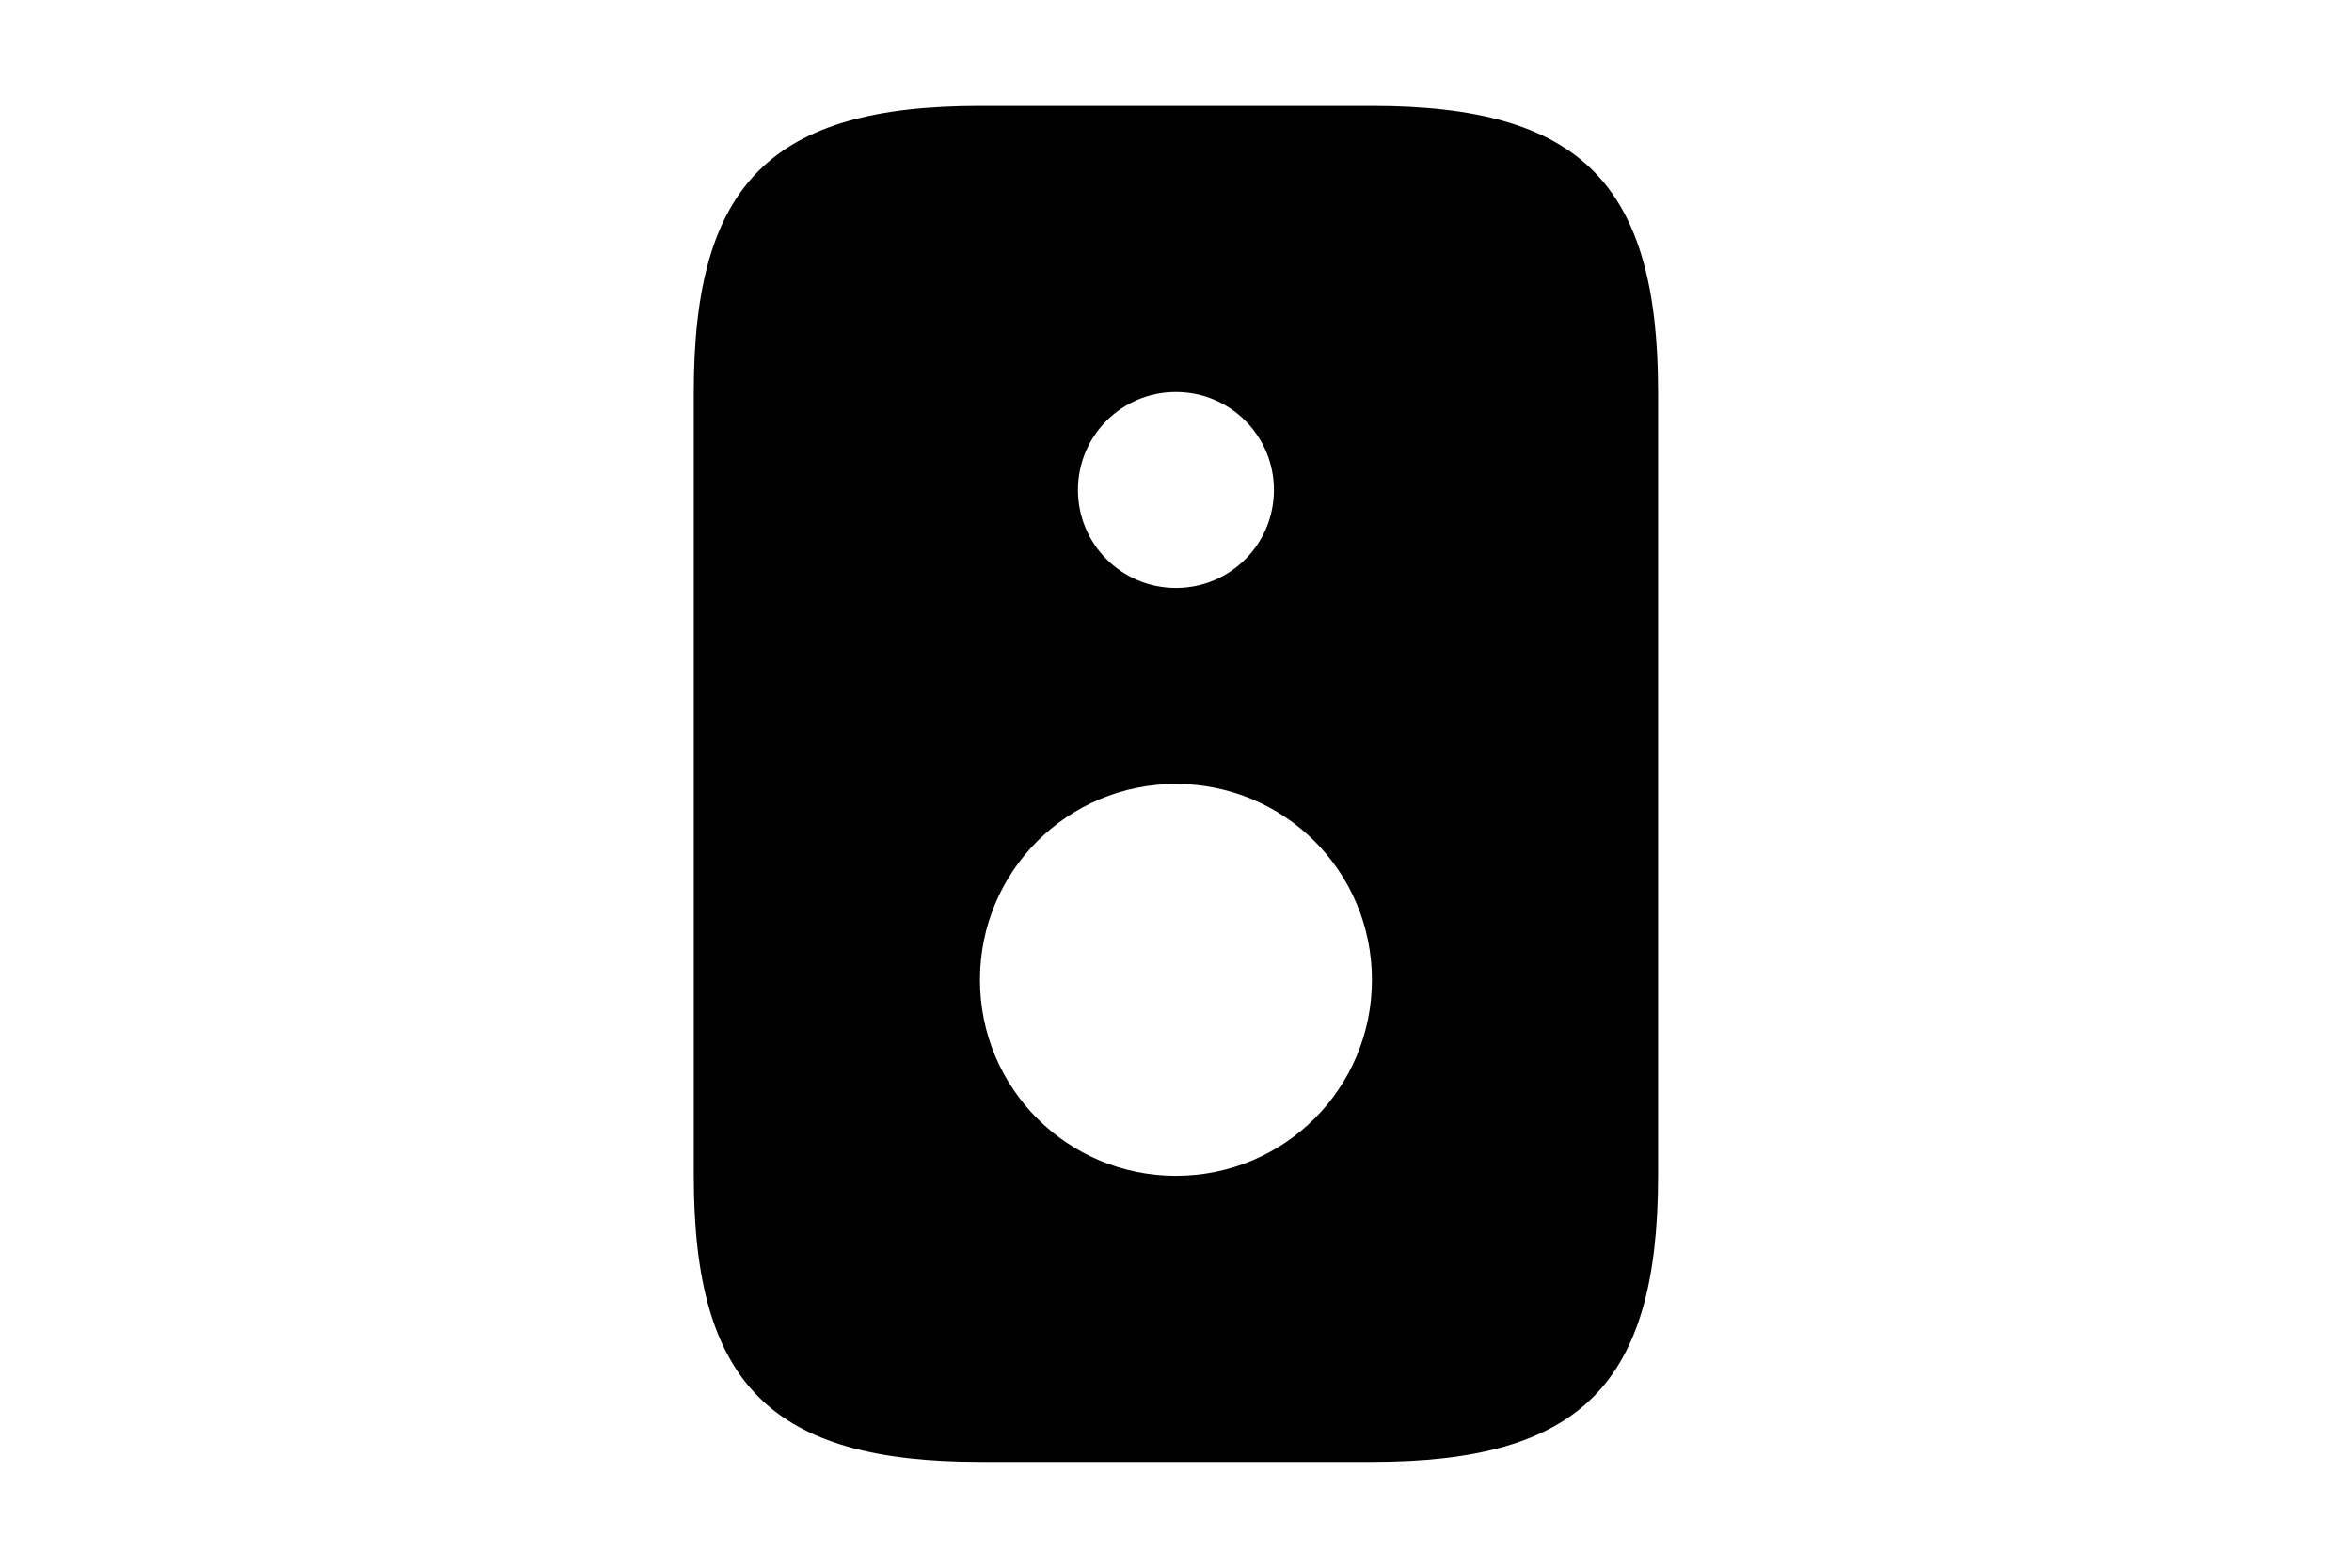 <svg height="1em" viewBox="0 0 24 24" fill="currentColor" xmlns="http://www.w3.org/2000/svg">
  <path d="M14.999 1.621H8.999C5.809 1.621 4.619 2.811 4.619 6.001V18.001C4.619 21.191 5.809 22.381 8.999 22.381H14.999C18.189 22.381 19.379 21.191 19.379 18.001V6.001C19.379 2.811 18.189 1.621 14.999 1.621ZM11.999 6.001C12.829 6.001 13.499 6.671 13.499 7.501C13.499 8.331 12.829 9.001 11.999 9.001C11.169 9.001 10.499 8.331 10.499 7.501C10.499 6.671 11.169 6.001 11.999 6.001ZM11.999 18.001C10.339 18.001 8.999 16.661 8.999 15.001C8.999 13.341 10.339 12.001 11.999 12.001C13.659 12.001 14.999 13.341 14.999 15.001C14.999 16.661 13.659 18.001 11.999 18.001Z"/>
</svg>